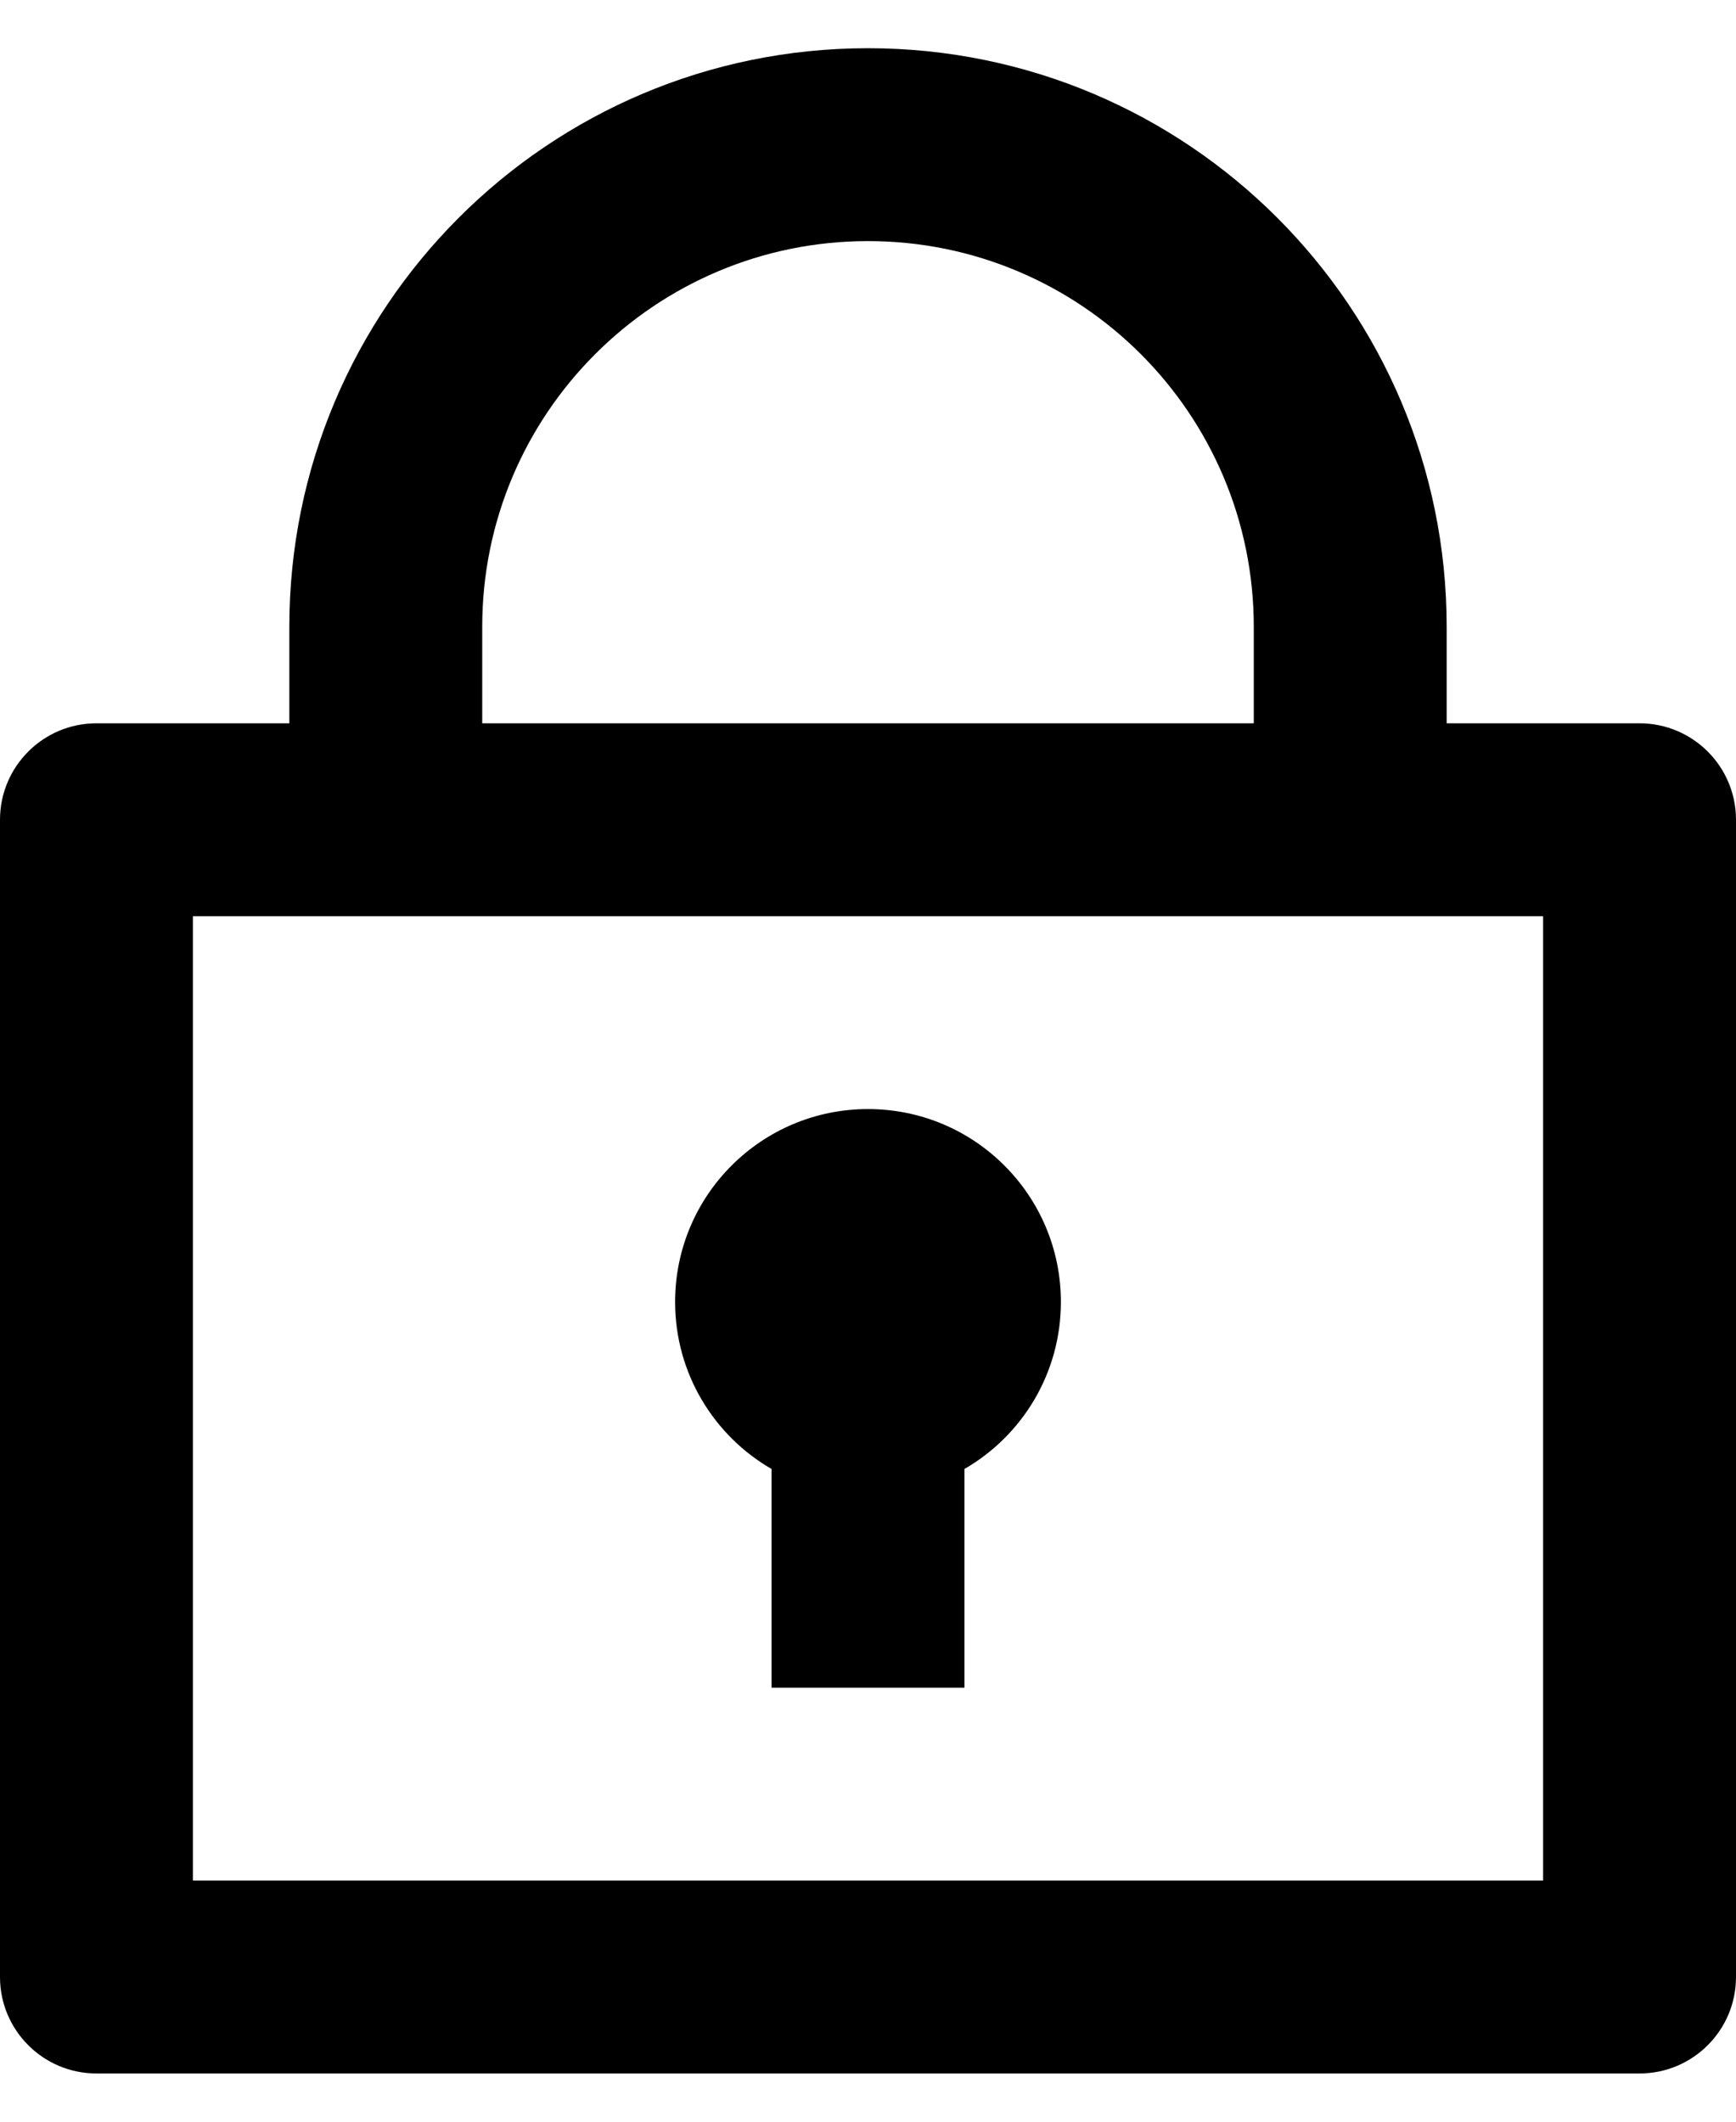 <svg width="18" height="22" viewBox="0 0 18 22" fill="none" xmlns="http://www.w3.org/2000/svg">
<path d="M3 7.5V6.5C3 3.186 5.686 0.5 9 0.5C12.314 0.5 15 3.186 15 6.5V7.5H17C17.552 7.5 18 7.948 18 8.5V20.5C18 21.052 17.552 21.5 17 21.5H1C0.448 21.5 0 21.052 0 20.5V8.5C0 7.948 0.448 7.5 1 7.5H3ZM16 9.5H2V19.5H16V9.5ZM8 15.232C7.402 14.887 7 14.24 7 13.5C7 12.395 7.895 11.5 9 11.5C10.105 11.5 11 12.395 11 13.5C11 14.24 10.598 14.887 10 15.232V17.5H8V15.232ZM5 7.5H13V6.5C13 4.291 11.209 2.5 9 2.5C6.791 2.5 5 4.291 5 6.5V7.5Z" fill="black"/>
</svg>
